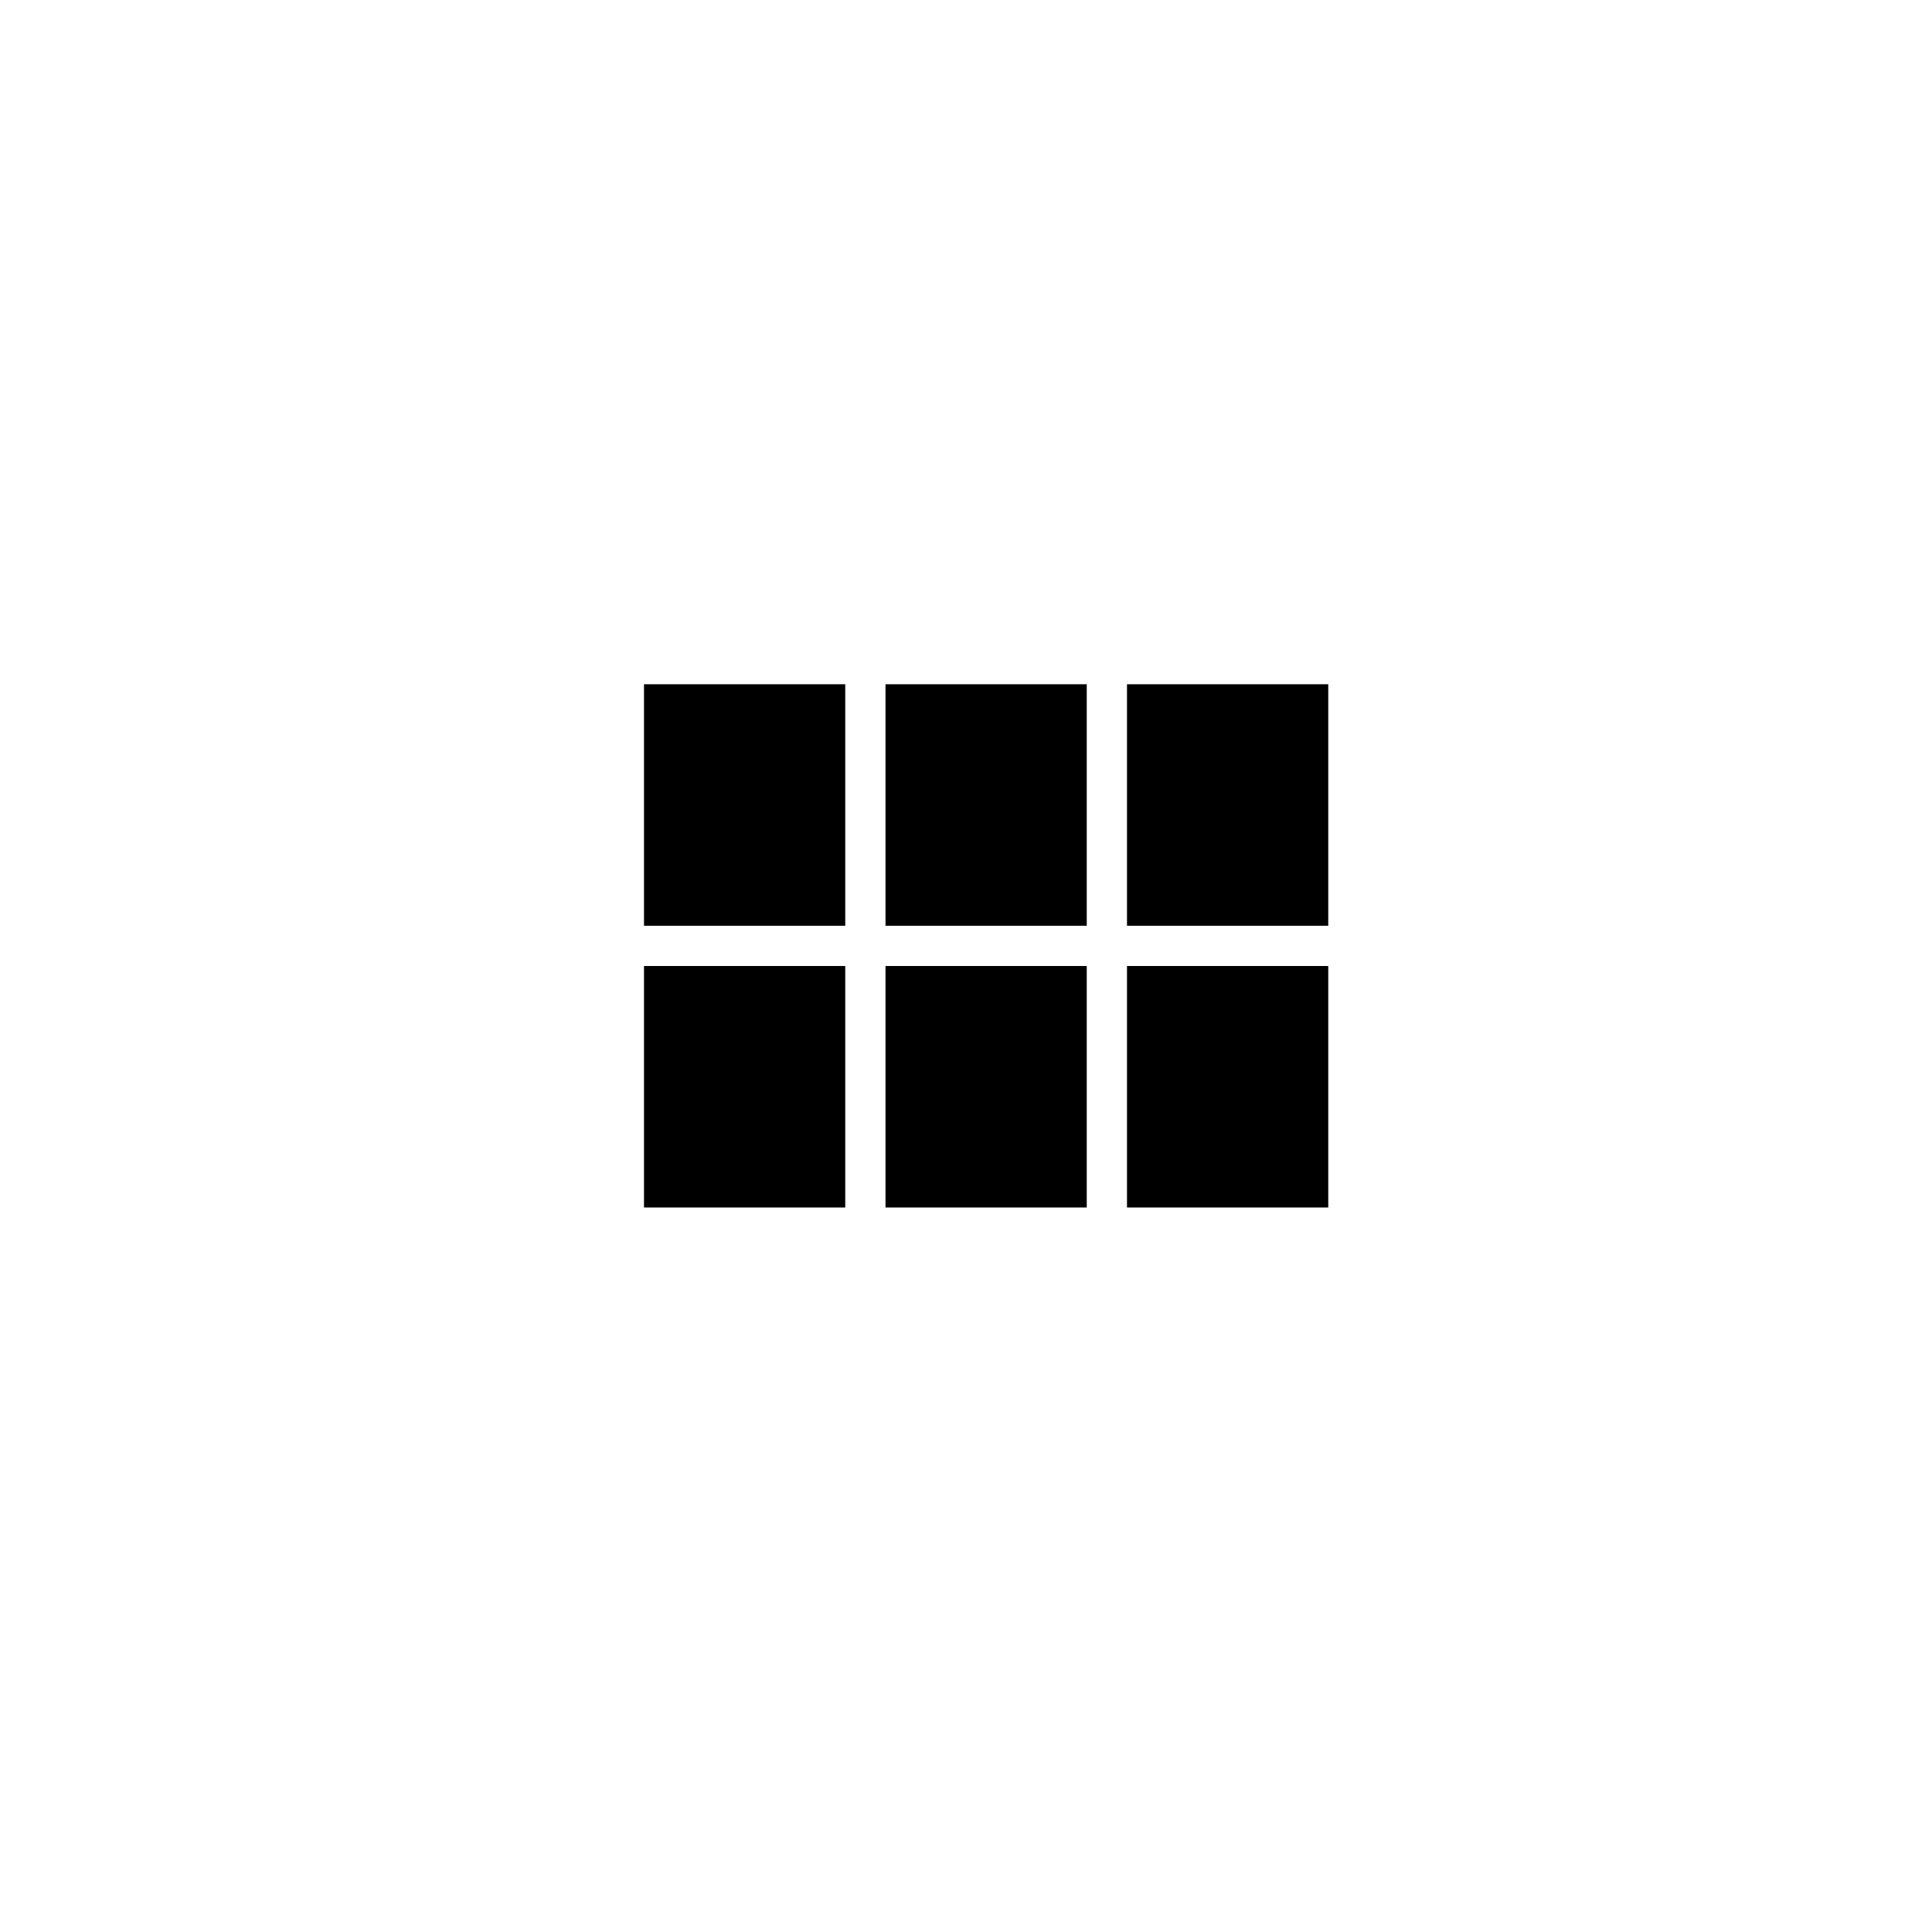 <?xml version="1.0" encoding="utf-8"?>
<!-- Generator: Adobe Illustrator 16.0.0, SVG Export Plug-In . SVG Version: 6.00 Build 0)  -->
<!DOCTYPE svg PUBLIC "-//W3C//DTD SVG 1.1//EN" "http://www.w3.org/Graphics/SVG/1.1/DTD/svg11.dtd">
<svg version="1.1" id="Layer_1" xmlns="http://www.w3.org/2000/svg" xmlns:xlink="http://www.w3.org/1999/xlink" x="0px" y="0px"
	 width="48px" height="48px" viewBox="-23.5 24.5 48 48" enable-background="new -23.5 24.5 48 48" xml:space="preserve">
<symbol  id="ic_x5F_viewModule_x5F_dark_x0D_" viewBox="0 -48 48 48">
	<g>
		<path d="M16-23h5v6h-5V-23z M16-30h5v6h-5V-30z M22-30h5v6h-5V-30z M28-30h5v6h-5V-30z M22-23h5v6h-5V-23z M28-17v-6h5v6H28z"/>
	</g>
	<polygon fill="none" points="48,-48 0,-48 0,0 48,0 	"/>
</symbol>
<use xlink:href="#ic_x5F_viewModule_x5F_dark_x0D_"  width="48" height="48" y="-48" transform="matrix(1 0 0 -1 -23.5 24.5)" overflow="visible"/>
</svg>

